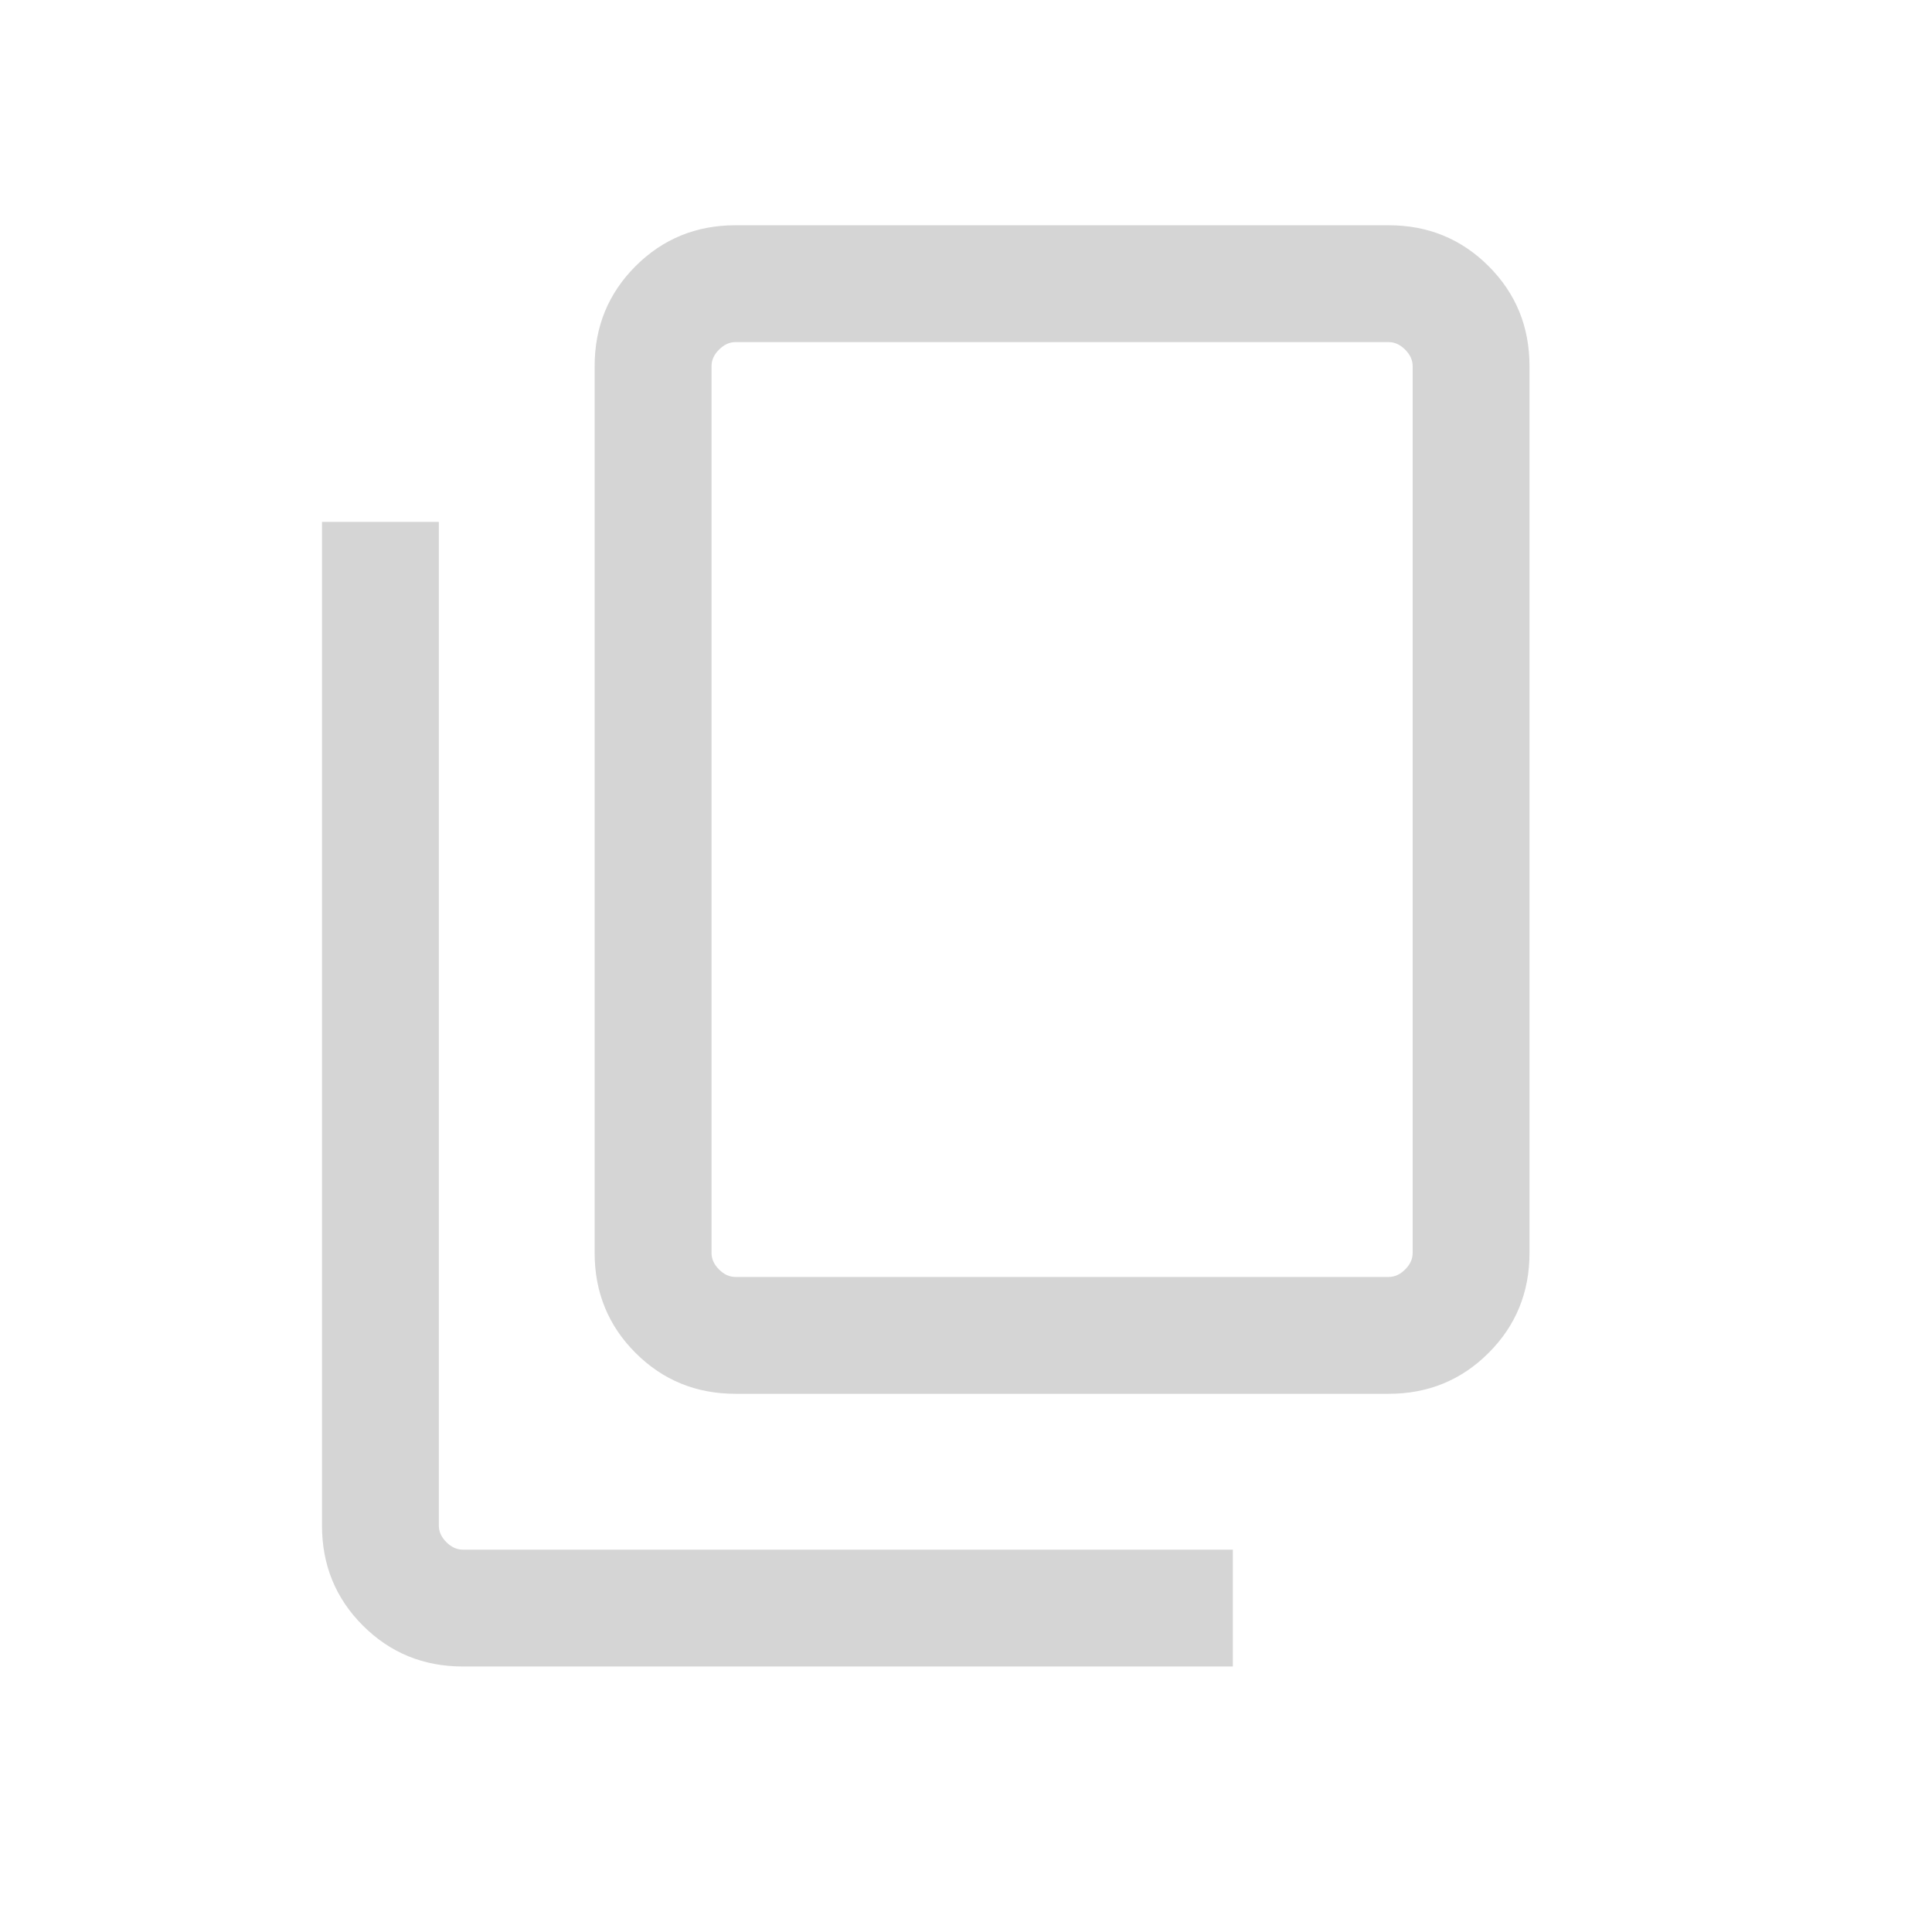 <svg width="42" height="42" viewBox="0 0 42 42" fill="none" xmlns="http://www.w3.org/2000/svg">
<path d="M15.989 30.3C15.133 30.3 14.409 30.004 13.816 29.411C13.224 28.819 12.927 28.094 12.927 27.239V7.959C12.927 7.103 13.224 6.379 13.816 5.786C14.409 5.194 15.133 4.897 15.989 4.897H30.189C31.044 4.897 31.768 5.194 32.361 5.786C32.954 6.379 33.25 7.103 33.25 7.959V27.239C33.25 28.094 32.954 28.819 32.361 29.411C31.768 30.004 31.044 30.3 30.189 30.3H15.989ZM15.989 27.76H30.189C30.319 27.76 30.438 27.706 30.547 27.597C30.655 27.489 30.71 27.369 30.71 27.239V7.959C30.71 7.828 30.655 7.709 30.547 7.601C30.438 7.492 30.319 7.437 30.189 7.437H15.989C15.858 7.437 15.739 7.492 15.631 7.601C15.522 7.709 15.468 7.828 15.468 7.959V27.239C15.468 27.369 15.522 27.489 15.631 27.597C15.739 27.706 15.858 27.76 15.989 27.76ZM10.062 36.228C9.206 36.228 8.482 35.931 7.889 35.339C7.296 34.746 7 34.022 7 33.166V11.346H9.54V33.166C9.54 33.297 9.595 33.416 9.703 33.525C9.812 33.633 9.931 33.688 10.062 33.688H26.801V36.228H10.062Z" fill="#D5D5D5"/>
</svg>
